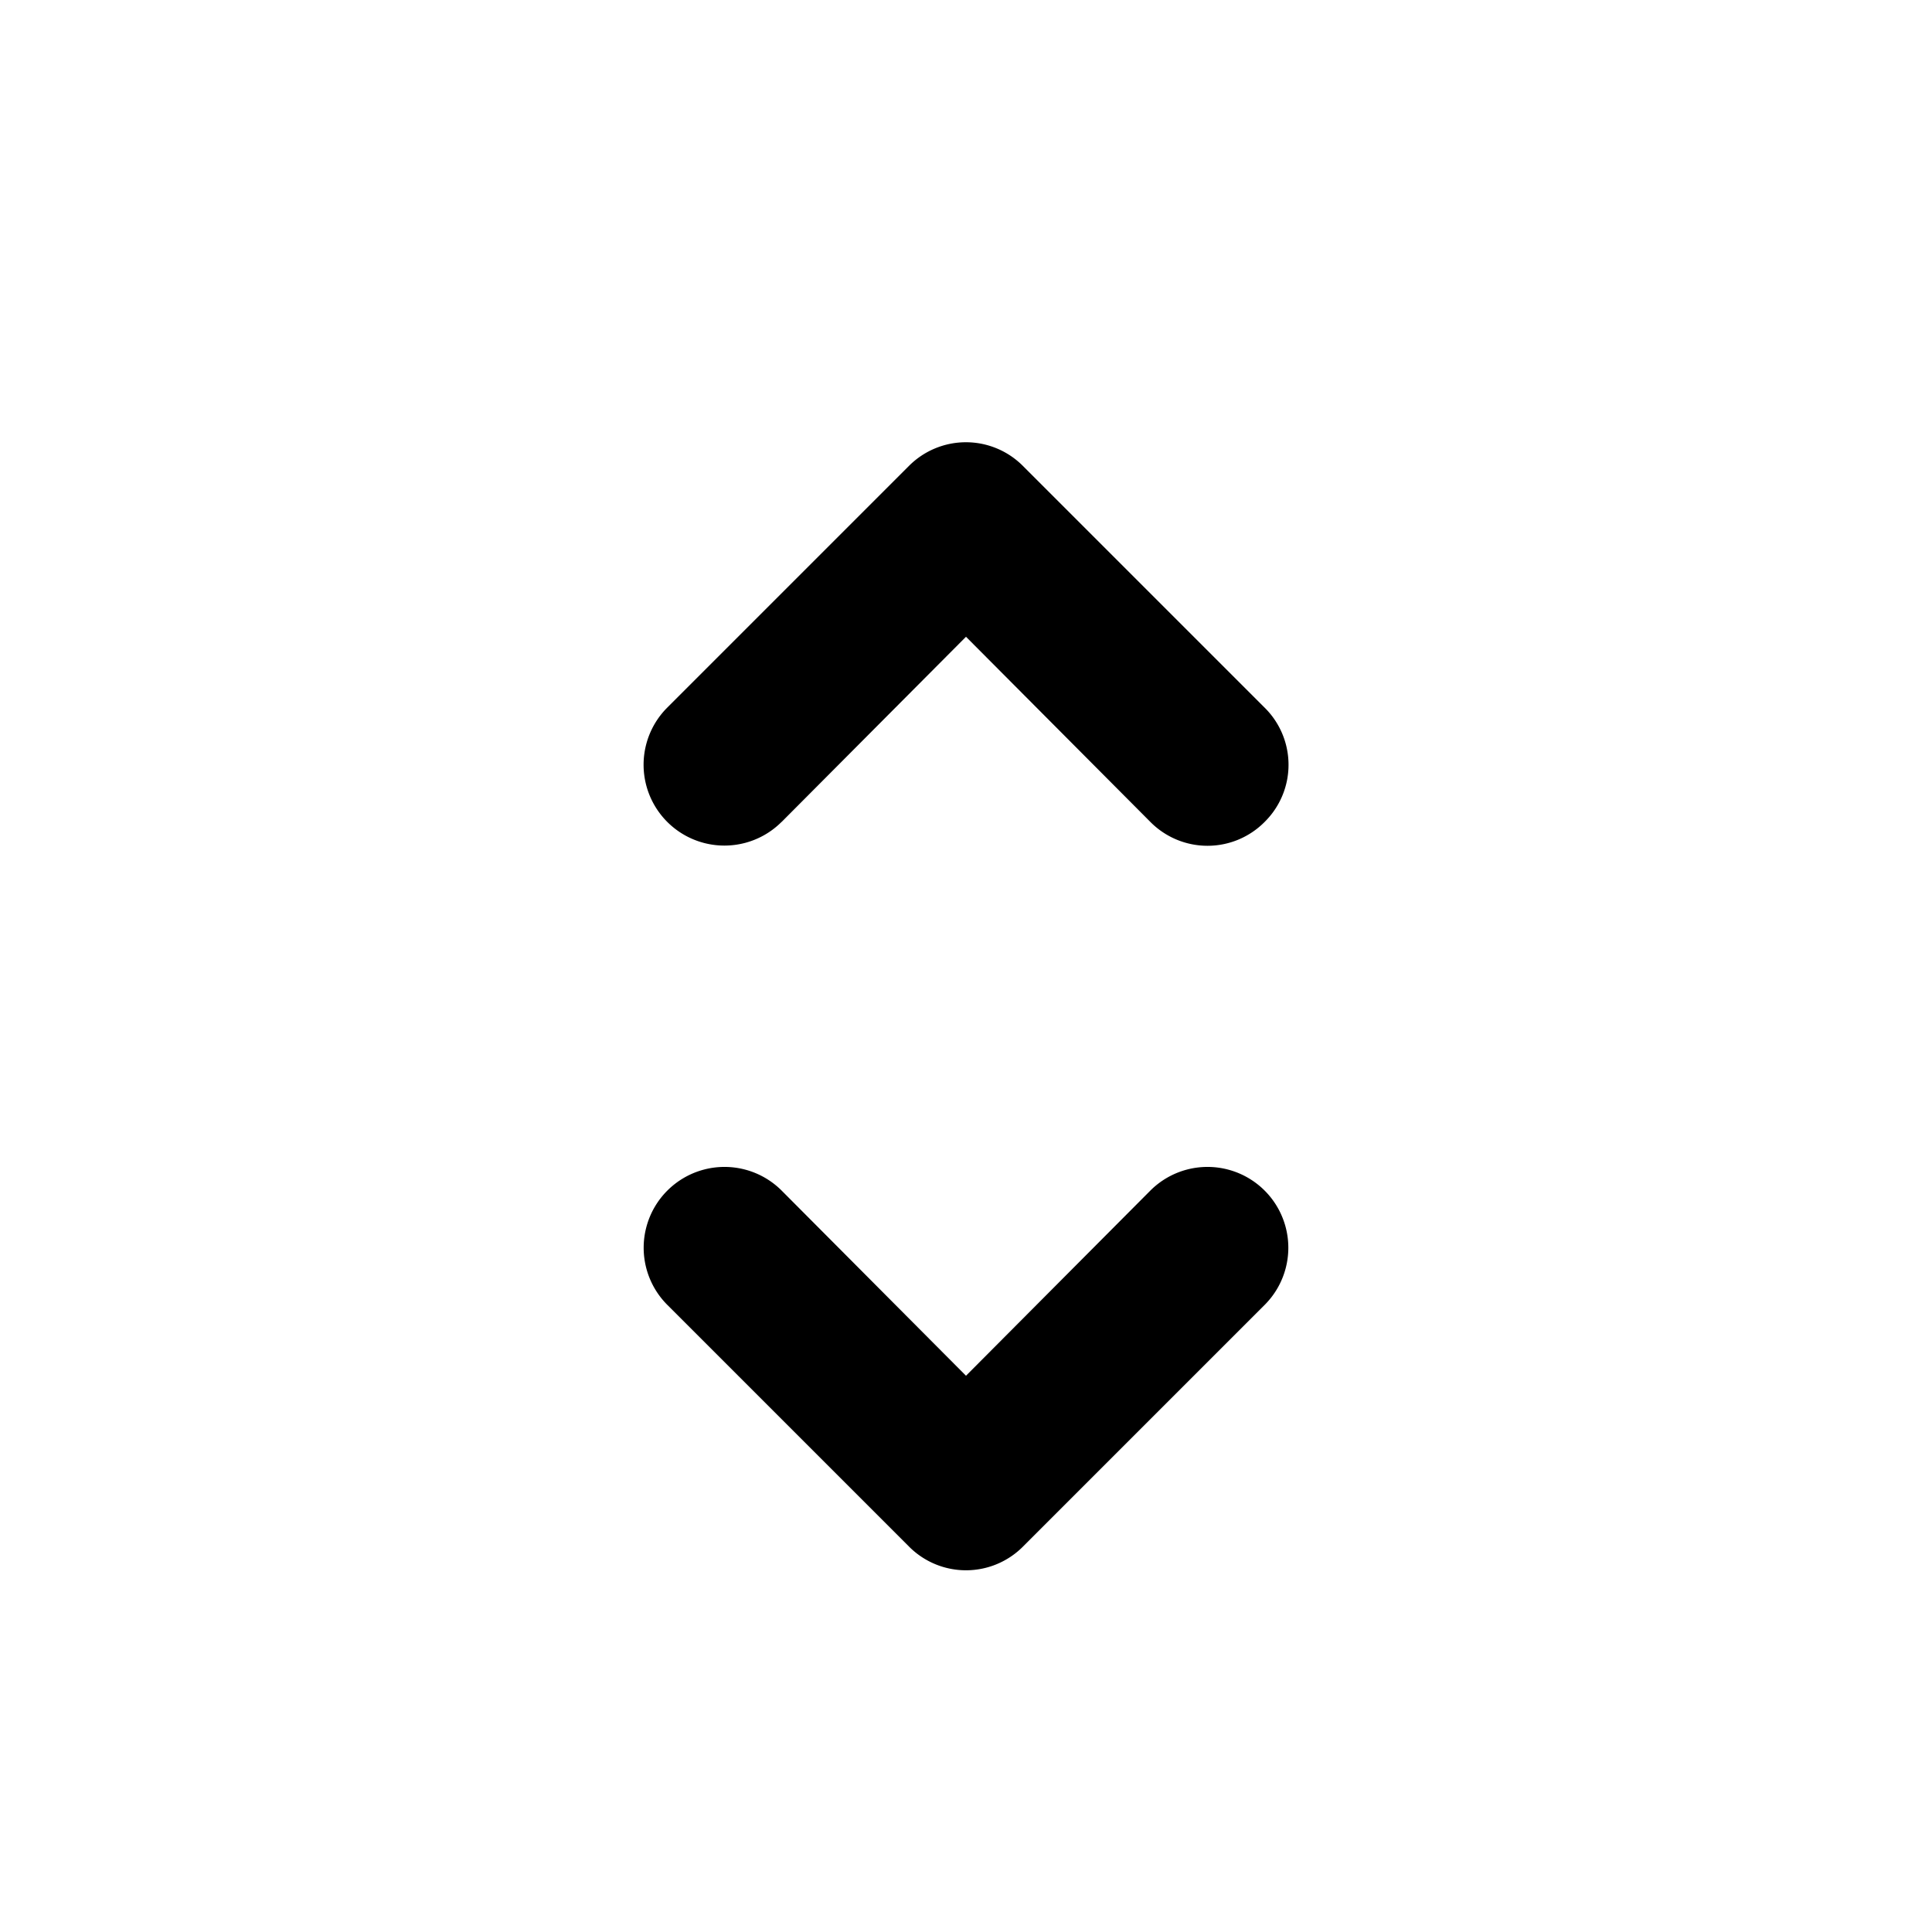 <svg xmlns="http://www.w3.org/2000/svg" width="24" height="24" fill="currentColor" viewBox="0 0 24 24">
  <path d="M9.71 10.21 12 7.91l2.29 2.3a.998.998 0 0 0 1.42 0 .997.997 0 0 0 .219-1.095.998.998 0 0 0-.22-.325l-3-3a.999.999 0 0 0-1.42 0l-3 3a1.004 1.004 0 1 0 1.42 1.42Zm4.58 4.58L12 17.09l-2.29-2.3a1.004 1.004 0 0 0-1.42 1.42l3 3a.998.998 0 0 0 1.42 0l3-3a1.004 1.004 0 1 0-1.42-1.42Z"/>
</svg>

